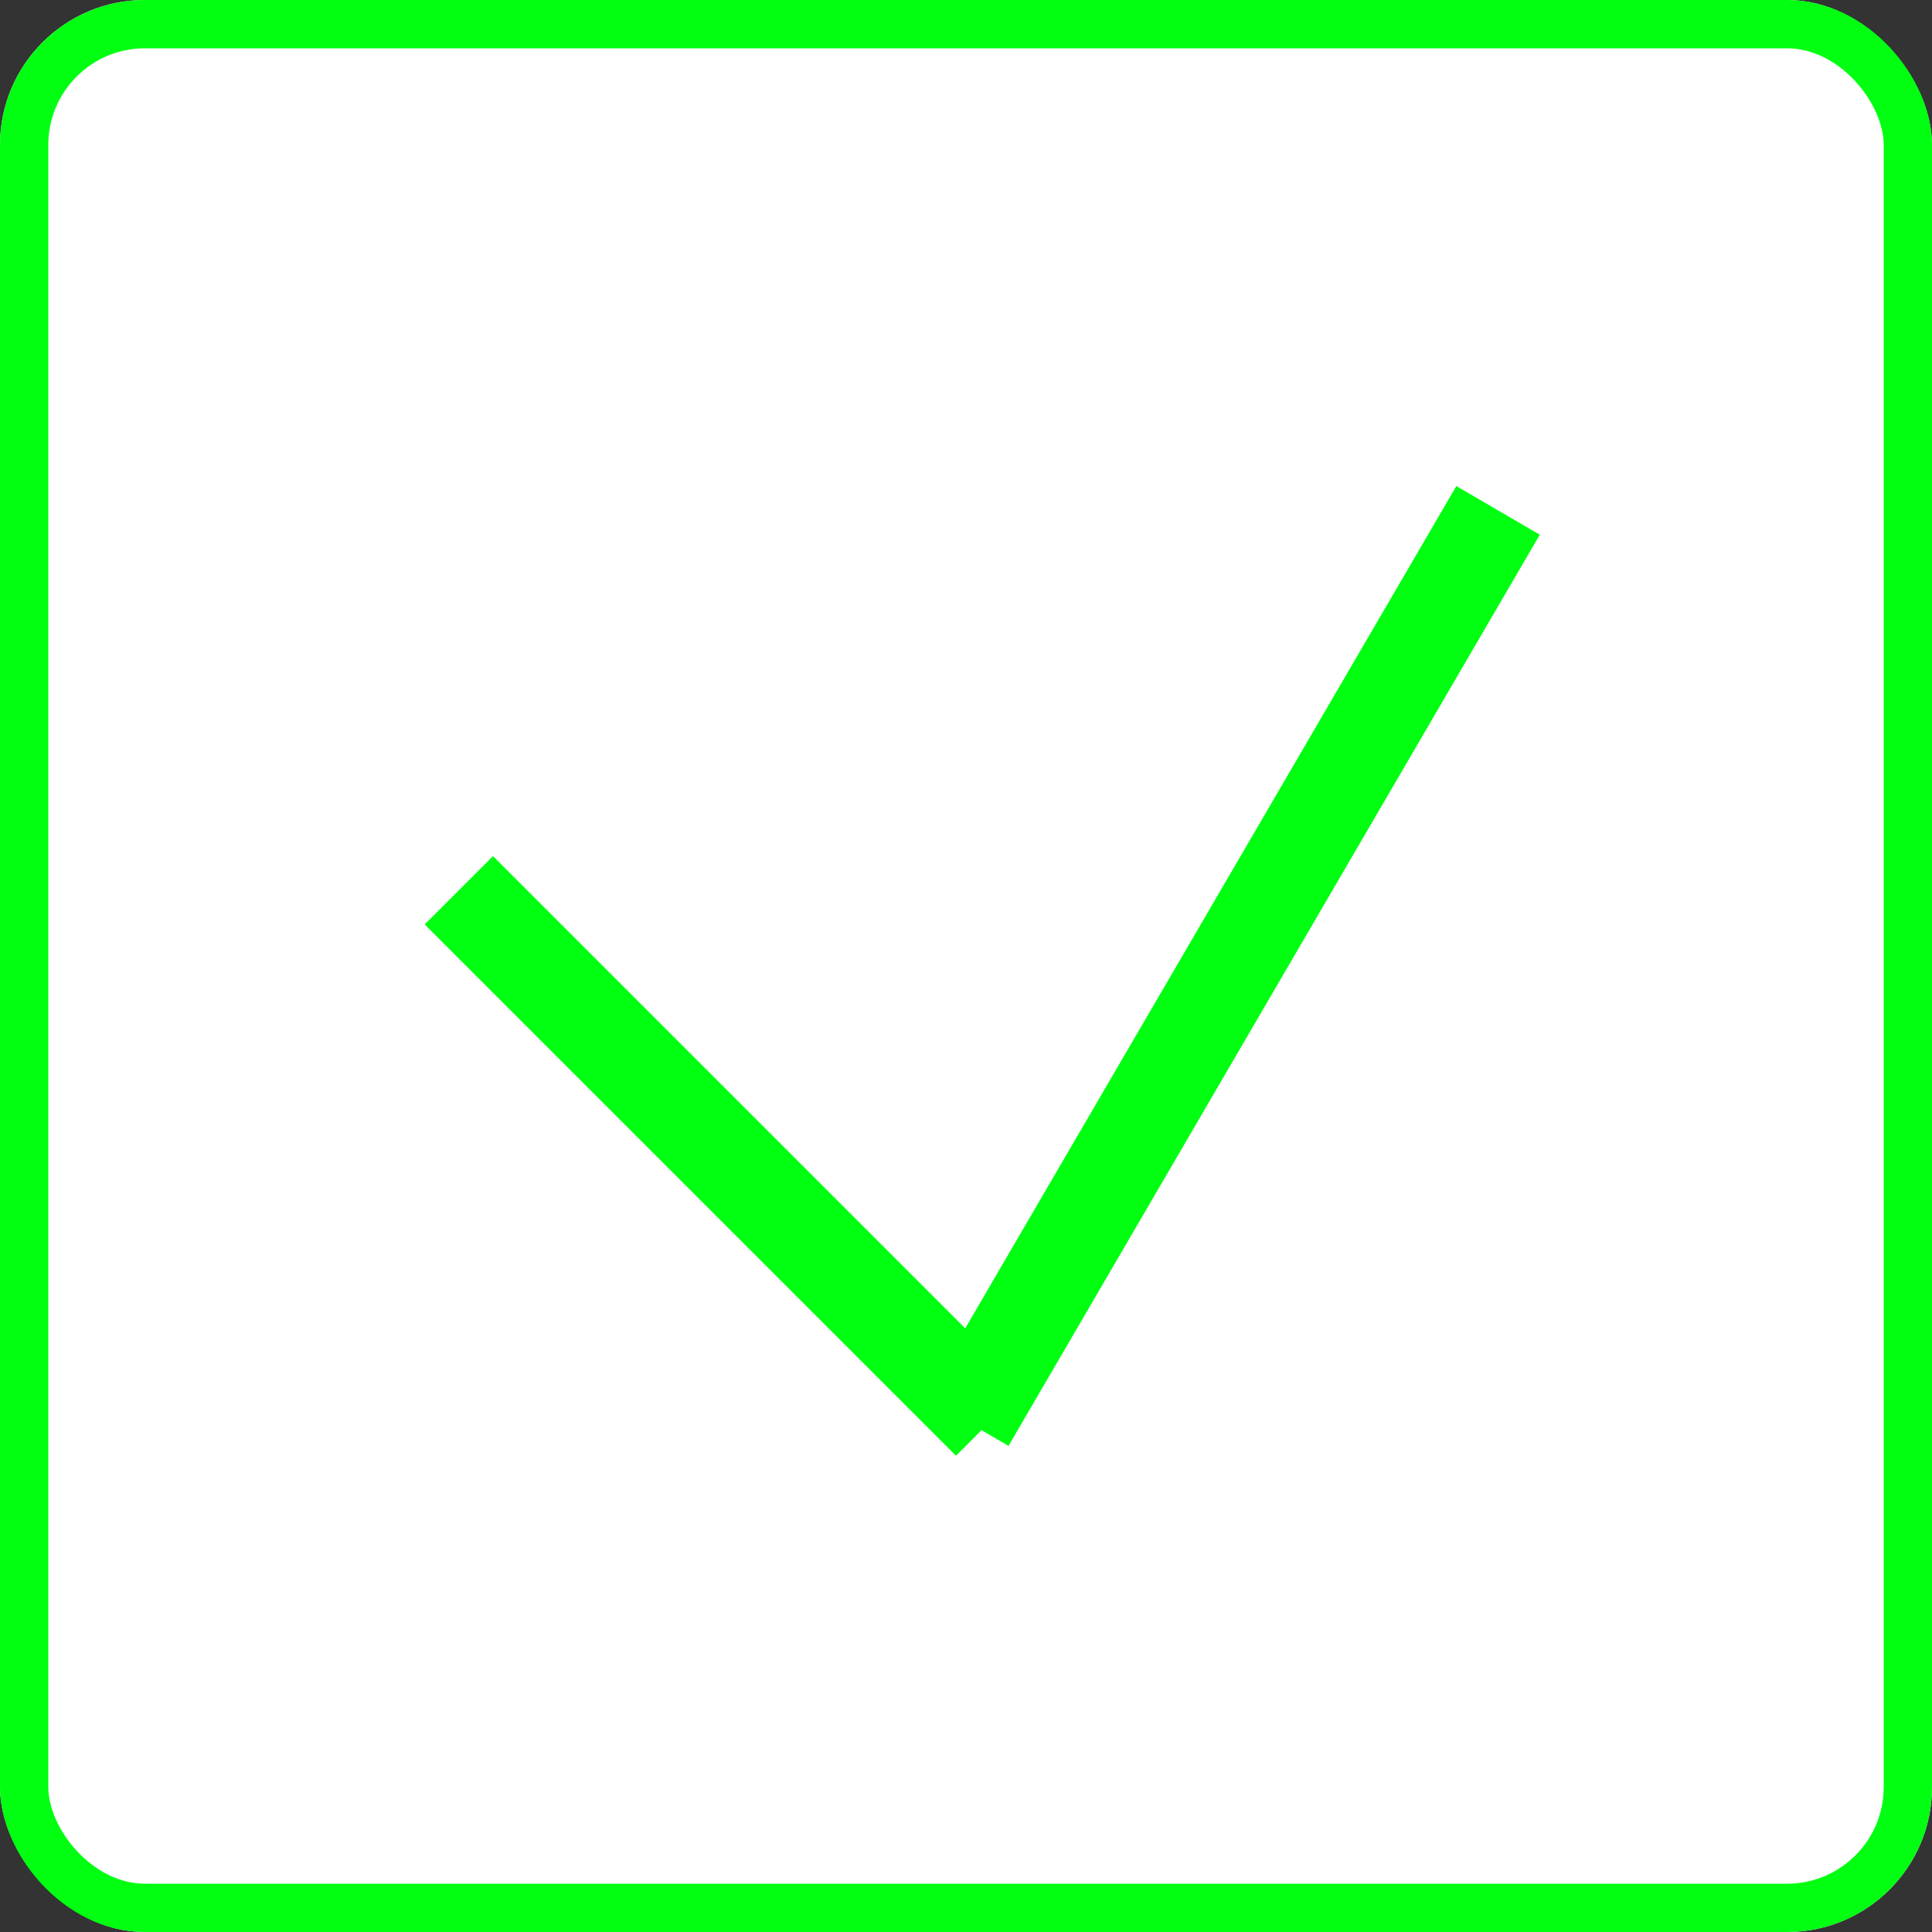 <svg xmlns="http://www.w3.org/2000/svg" width="40" height="40" viewBox="0 0 40 40">
  <rect x="0" y="0" width="40" height="40" fill="#333333" stroke="none"/>
  <g id="Group_11" data-name="Group 11" transform="translate(-895 -268)">
    <g id="Rectangle_4" data-name="Rectangle 4" transform="translate(895 268)" fill="#fff" stroke="#0f1" stroke-width="1">
      <rect width="40" height="40" rx="3" stroke="none"/>
      <rect x="0.5" y="0.5" width="39" height="39" rx="2.5" fill="none"/>
    </g>
    <g id="Group_6" data-name="Group 6" transform="translate(904.5 278.567)">
      <line id="Line_5" data-name="Line 5" x1="11" y2="18.865" transform="translate(10.516)" fill="none" stroke="#0f1" stroke-width="2"/>
      <line id="Line_6" data-name="Line 6" x1="11" y1="11" transform="translate(0 7.865)" fill="none" stroke="#0f1" stroke-width="2"/>
    </g>
  </g>
</svg>
